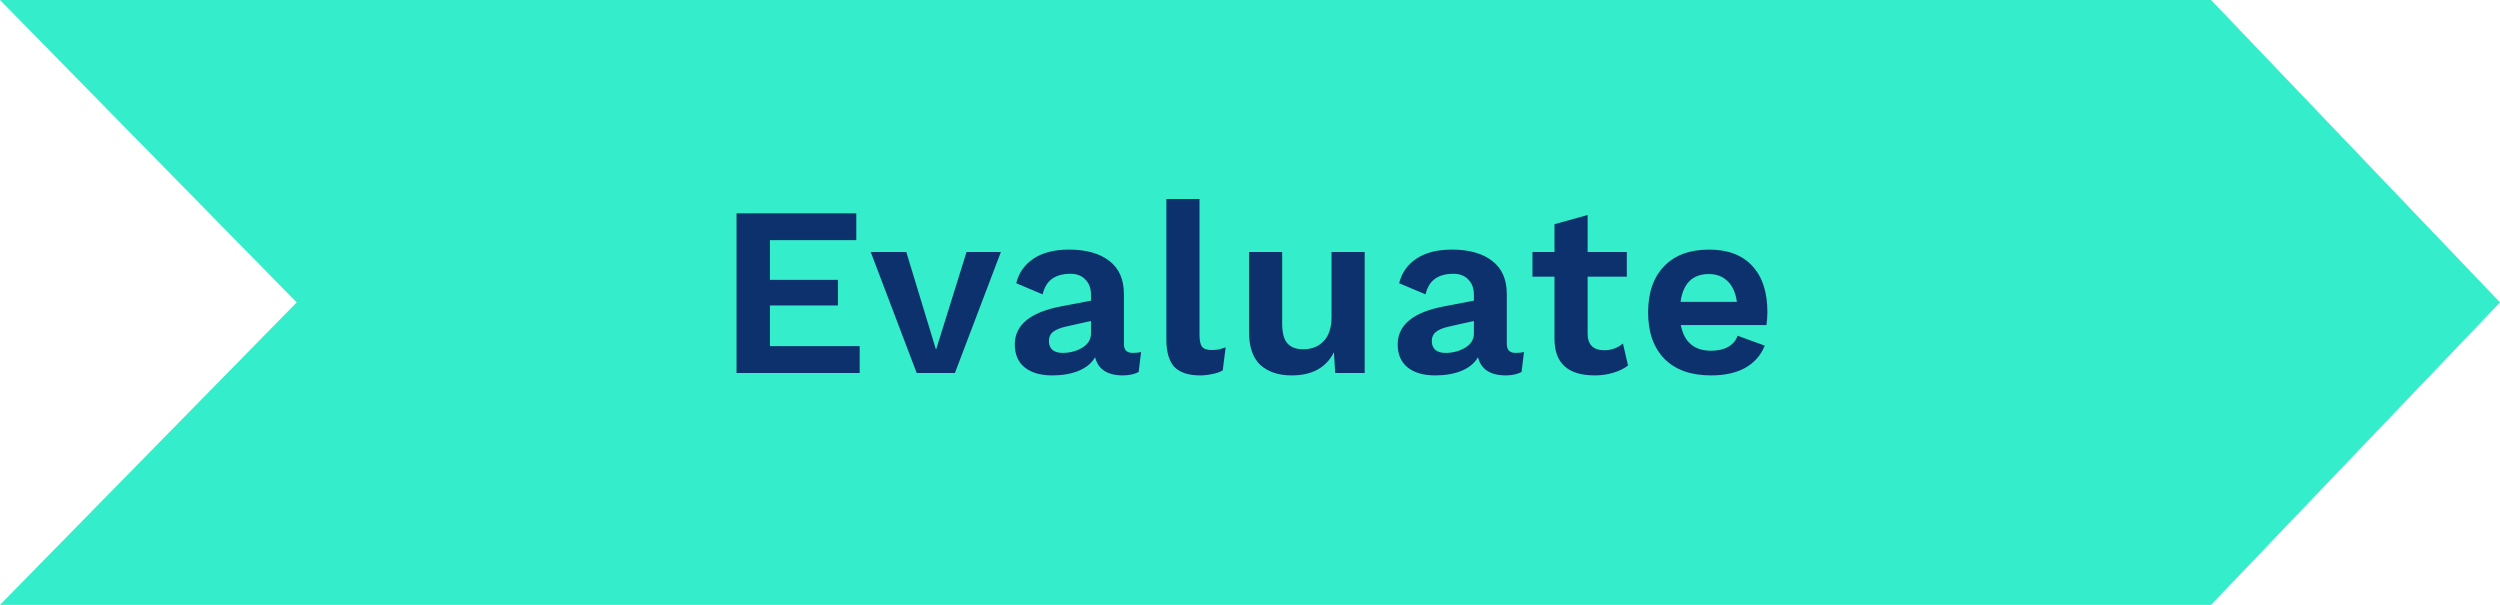 <svg width="248" height="60" viewBox="0 0 248 60" fill="none" xmlns="http://www.w3.org/2000/svg">
<path fill-rule="evenodd" clip-rule="evenodd" d="M0 0H219.335L248 30L219.335 60H0L29.431 30L0 0Z" fill="#34EDCA"/>
<path d="M85.28 34.336V37H73.064V21.16H84.944V23.824H76.376V27.76H83.12V30.304H76.376V34.336H85.28ZM99.287 25L94.727 37H90.935L86.375 25H89.903L92.855 34.696L95.879 25H99.287ZM112.379 35.008C112.715 35.008 112.987 34.976 113.195 34.912L112.955 36.904C112.507 37.128 111.987 37.24 111.395 37.24C109.859 37.24 108.939 36.64 108.635 35.44C108.283 36.032 107.739 36.48 107.003 36.784C106.267 37.088 105.395 37.24 104.387 37.24C103.219 37.24 102.307 36.976 101.651 36.448C100.995 35.92 100.667 35.16 100.667 34.168C100.667 32.216 102.227 30.952 105.347 30.376L108.227 29.824V29.248C108.227 28.608 108.043 28.104 107.675 27.736C107.323 27.352 106.827 27.16 106.187 27.16C105.451 27.16 104.851 27.32 104.387 27.64C103.923 27.96 103.603 28.48 103.427 29.2L100.811 28.096C101.067 27.056 101.643 26.24 102.539 25.648C103.435 25.056 104.603 24.76 106.043 24.76C107.755 24.76 109.091 25.136 110.051 25.888C111.011 26.624 111.491 27.72 111.491 29.176V34.096C111.491 34.416 111.563 34.648 111.707 34.792C111.851 34.936 112.075 35.008 112.379 35.008ZM105.419 35.008C106.123 35.008 106.763 34.84 107.339 34.504C107.931 34.152 108.227 33.68 108.227 33.088V31.84L105.659 32.416C105.115 32.544 104.707 32.72 104.435 32.944C104.179 33.152 104.051 33.448 104.051 33.832C104.051 34.216 104.171 34.512 104.411 34.72C104.651 34.912 104.987 35.008 105.419 35.008ZM118.992 33.184C118.992 33.76 119.072 34.16 119.232 34.384C119.408 34.608 119.72 34.72 120.168 34.72C120.44 34.72 120.672 34.704 120.864 34.672C121.072 34.624 121.312 34.552 121.584 34.456L121.296 36.736C121.04 36.896 120.704 37.016 120.288 37.096C119.872 37.192 119.464 37.24 119.064 37.24C117.896 37.24 117.04 36.96 116.496 36.4C115.968 35.824 115.704 34.912 115.704 33.664V19.744H118.992V33.184ZM135.376 25V37H132.448L132.328 34.936C131.56 36.472 130.16 37.24 128.128 37.24C126.832 37.24 125.8 36.896 125.032 36.208C124.28 35.504 123.904 34.416 123.904 32.944V25H127.192V32.104C127.192 33.032 127.368 33.688 127.72 34.072C128.072 34.456 128.592 34.648 129.28 34.648C130.112 34.648 130.784 34.384 131.296 33.856C131.824 33.312 132.088 32.504 132.088 31.432V25H135.376ZM150.363 35.008C150.699 35.008 150.971 34.976 151.179 34.912L150.939 36.904C150.491 37.128 149.971 37.24 149.379 37.24C147.843 37.24 146.923 36.64 146.619 35.44C146.267 36.032 145.723 36.48 144.987 36.784C144.251 37.088 143.379 37.24 142.371 37.24C141.203 37.24 140.291 36.976 139.635 36.448C138.979 35.92 138.651 35.16 138.651 34.168C138.651 32.216 140.211 30.952 143.331 30.376L146.211 29.824V29.248C146.211 28.608 146.027 28.104 145.659 27.736C145.307 27.352 144.811 27.16 144.171 27.16C143.435 27.16 142.835 27.32 142.371 27.64C141.907 27.96 141.587 28.48 141.411 29.2L138.795 28.096C139.051 27.056 139.627 26.24 140.523 25.648C141.419 25.056 142.587 24.76 144.027 24.76C145.739 24.76 147.075 25.136 148.035 25.888C148.995 26.624 149.475 27.72 149.475 29.176V34.096C149.475 34.416 149.547 34.648 149.691 34.792C149.835 34.936 150.059 35.008 150.363 35.008ZM143.403 35.008C144.107 35.008 144.747 34.84 145.323 34.504C145.915 34.152 146.211 33.68 146.211 33.088V31.84L143.643 32.416C143.099 32.544 142.691 32.72 142.419 32.944C142.163 33.152 142.035 33.448 142.035 33.832C142.035 34.216 142.155 34.512 142.395 34.72C142.635 34.912 142.971 35.008 143.403 35.008ZM161.5 36.256C161.116 36.56 160.628 36.8 160.036 36.976C159.46 37.152 158.852 37.24 158.212 37.24C155.54 37.24 154.204 36.032 154.204 33.616V27.448H152.02V25H154.204V22.24L157.492 21.328V25H161.38V27.448H157.492V33.088C157.492 34.192 158.044 34.744 159.148 34.744C159.852 34.744 160.468 34.52 160.996 34.072L161.5 36.256ZM175.325 30.952C175.325 31.4 175.293 31.832 175.229 32.248H166.733C167.069 33.944 168.069 34.792 169.733 34.792C170.421 34.792 170.989 34.664 171.437 34.408C171.885 34.152 172.197 33.784 172.373 33.304L175.061 34.288C174.677 35.248 174.029 35.984 173.117 36.496C172.221 36.992 171.093 37.24 169.733 37.24C167.749 37.24 166.213 36.696 165.125 35.608C164.037 34.504 163.493 32.968 163.493 31C163.493 29.032 164.021 27.504 165.077 26.416C166.133 25.312 167.621 24.76 169.541 24.76C171.397 24.76 172.821 25.296 173.813 26.368C174.821 27.44 175.325 28.968 175.325 30.952ZM169.517 27.184C168.717 27.184 168.077 27.416 167.597 27.88C167.133 28.344 166.837 29.032 166.709 29.944H172.301C172.173 29.048 171.869 28.368 171.389 27.904C170.909 27.424 170.285 27.184 169.517 27.184Z" fill="#0D316C"/>
</svg>
